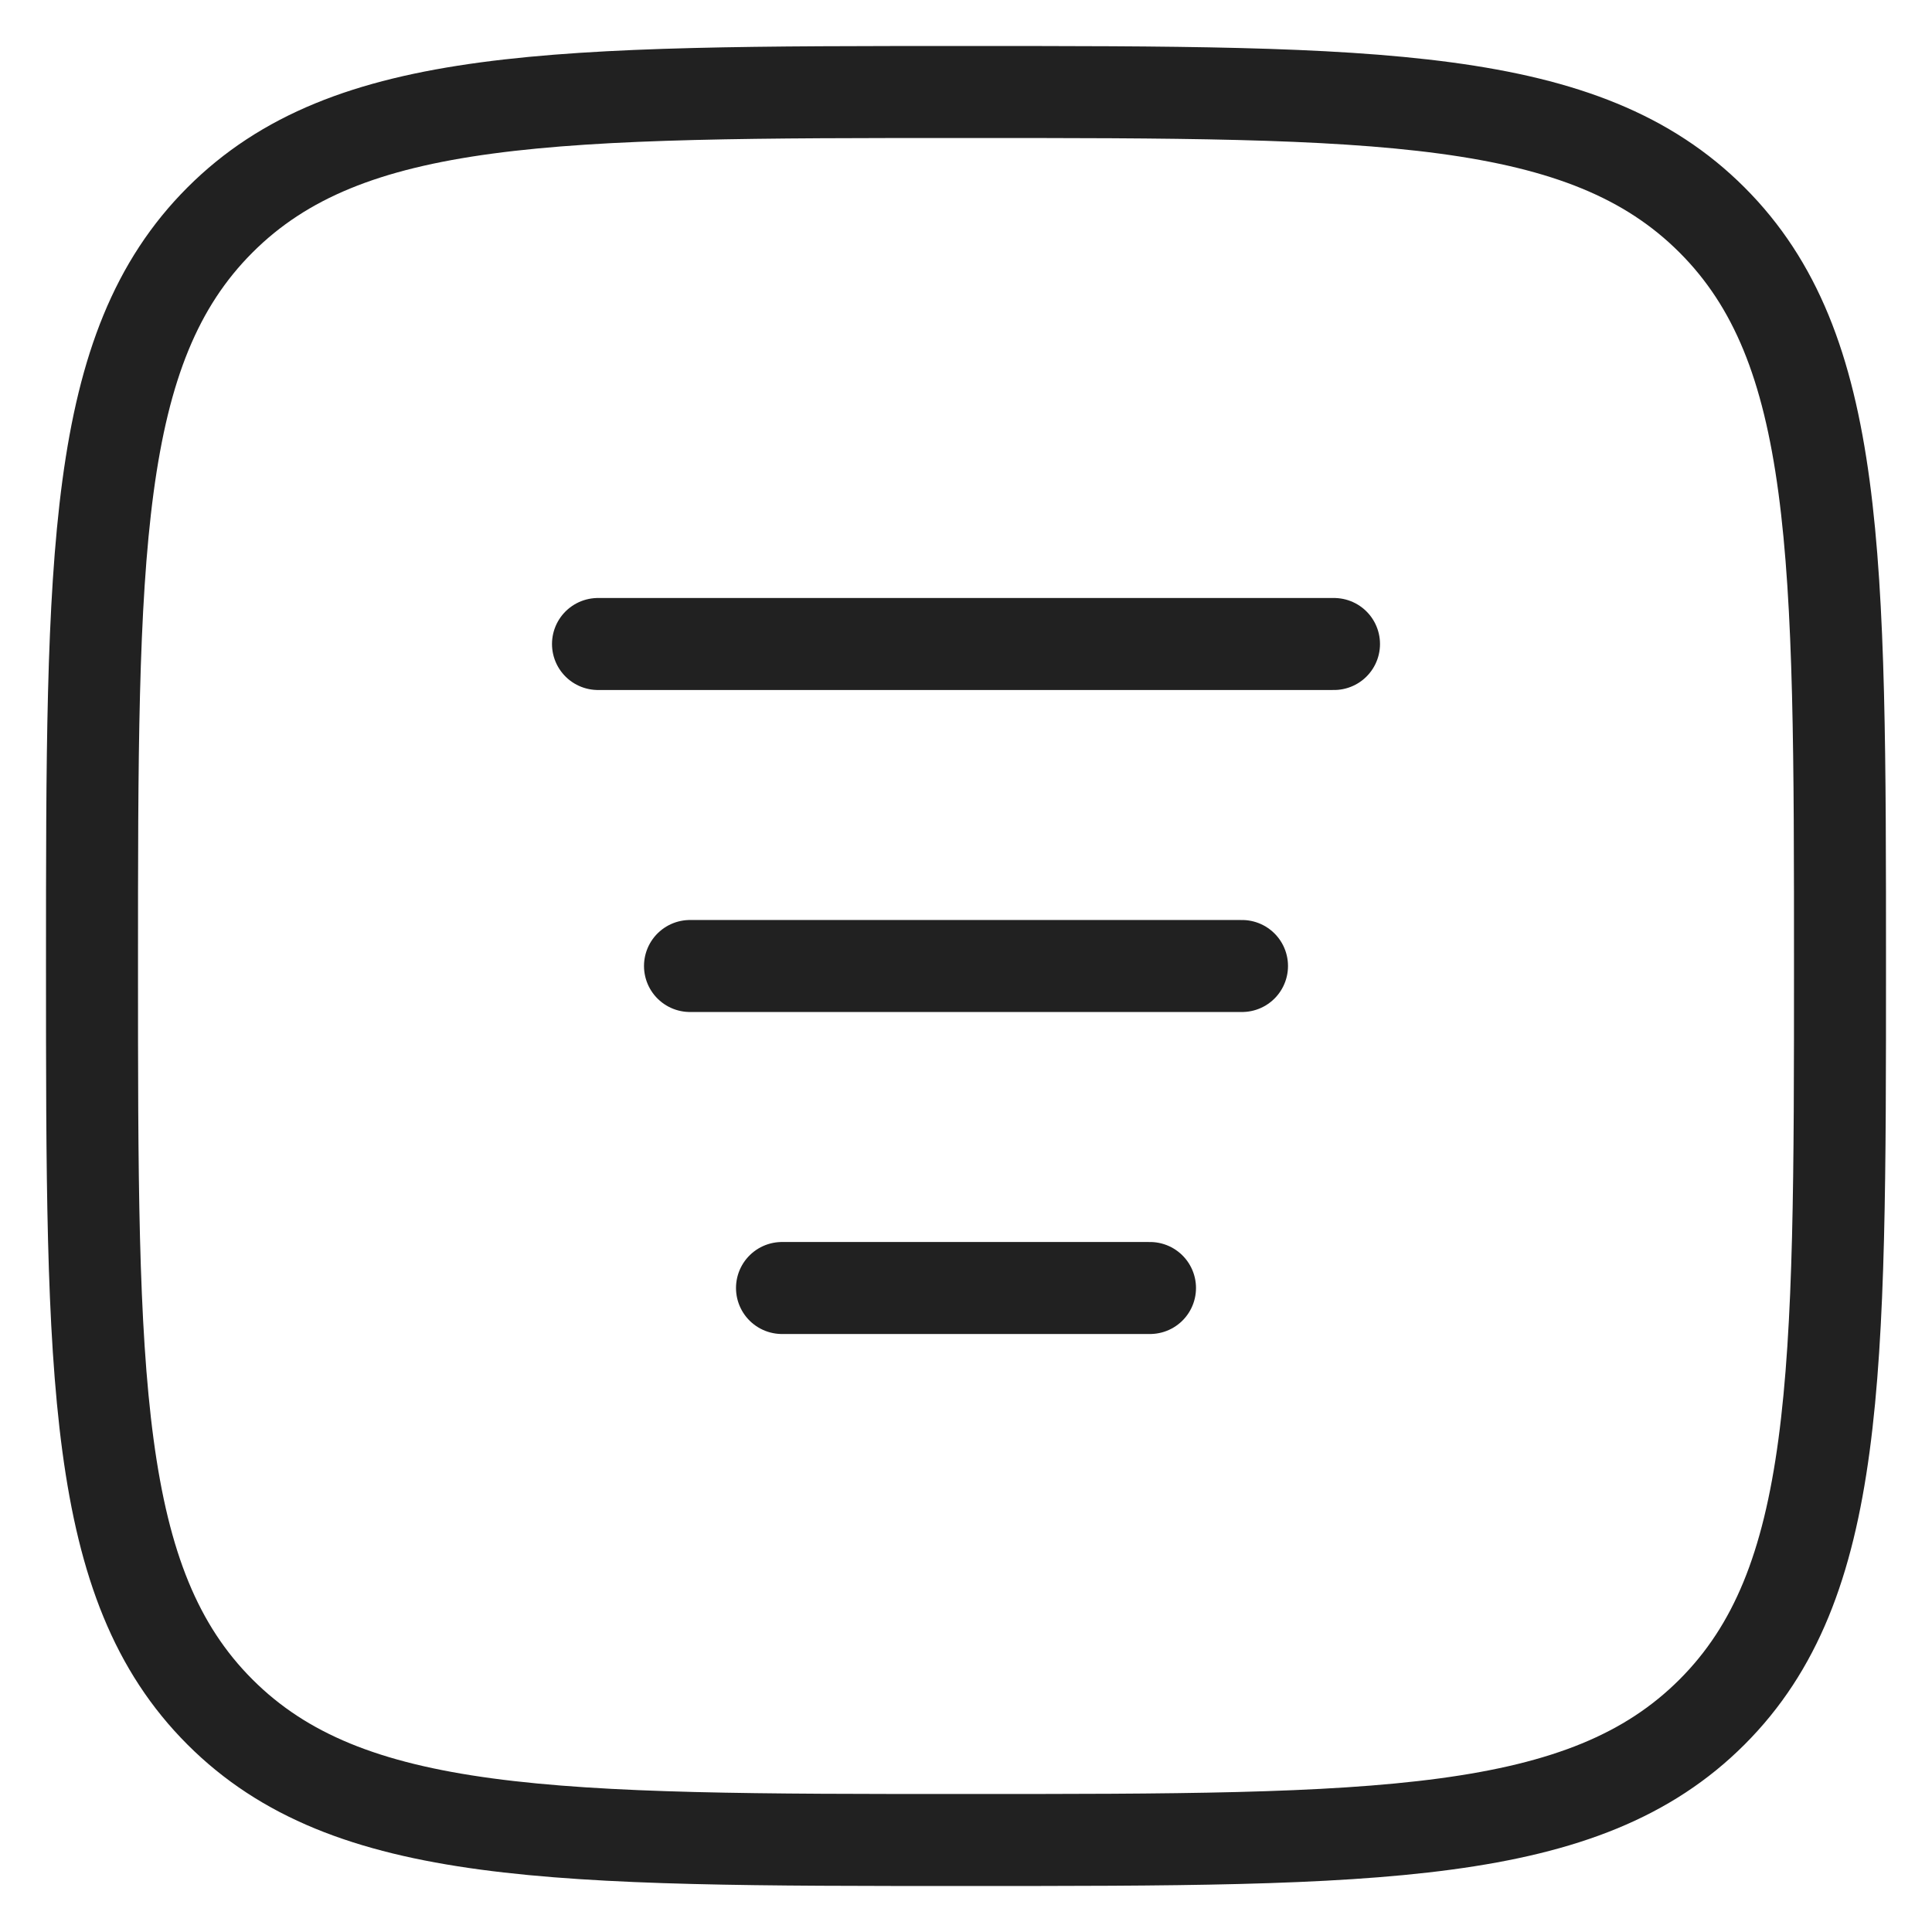 <svg width="21" height="21" viewBox="0 0 21 21" fill="none" xmlns="http://www.w3.org/2000/svg">
<path d="M1 10.5C1 6.022 1 3.782 2.391 2.391C3.782 1 6.022 1 10.5 1C14.978 1 17.218 1 18.609 2.391C20 3.782 20 6.022 20 10.5C20 14.978 20 17.218 18.609 18.609C17.218 20 14.978 20 10.5 20C6.022 20 3.782 20 2.391 18.609C1 17.218 1 14.978 1 10.5Z" stroke="#212121"/>
<path d="M7.5 10.5L13.5 10.5" stroke="#212121" stroke-linecap="round" stroke-linejoin="round"/>
<path d="M8.5 14H12.5" stroke="#212121" stroke-linecap="round" stroke-linejoin="round"/>
<path d="M6.5 7H14.5" stroke="#212121" stroke-linecap="round" stroke-linejoin="round"/>
</svg>
